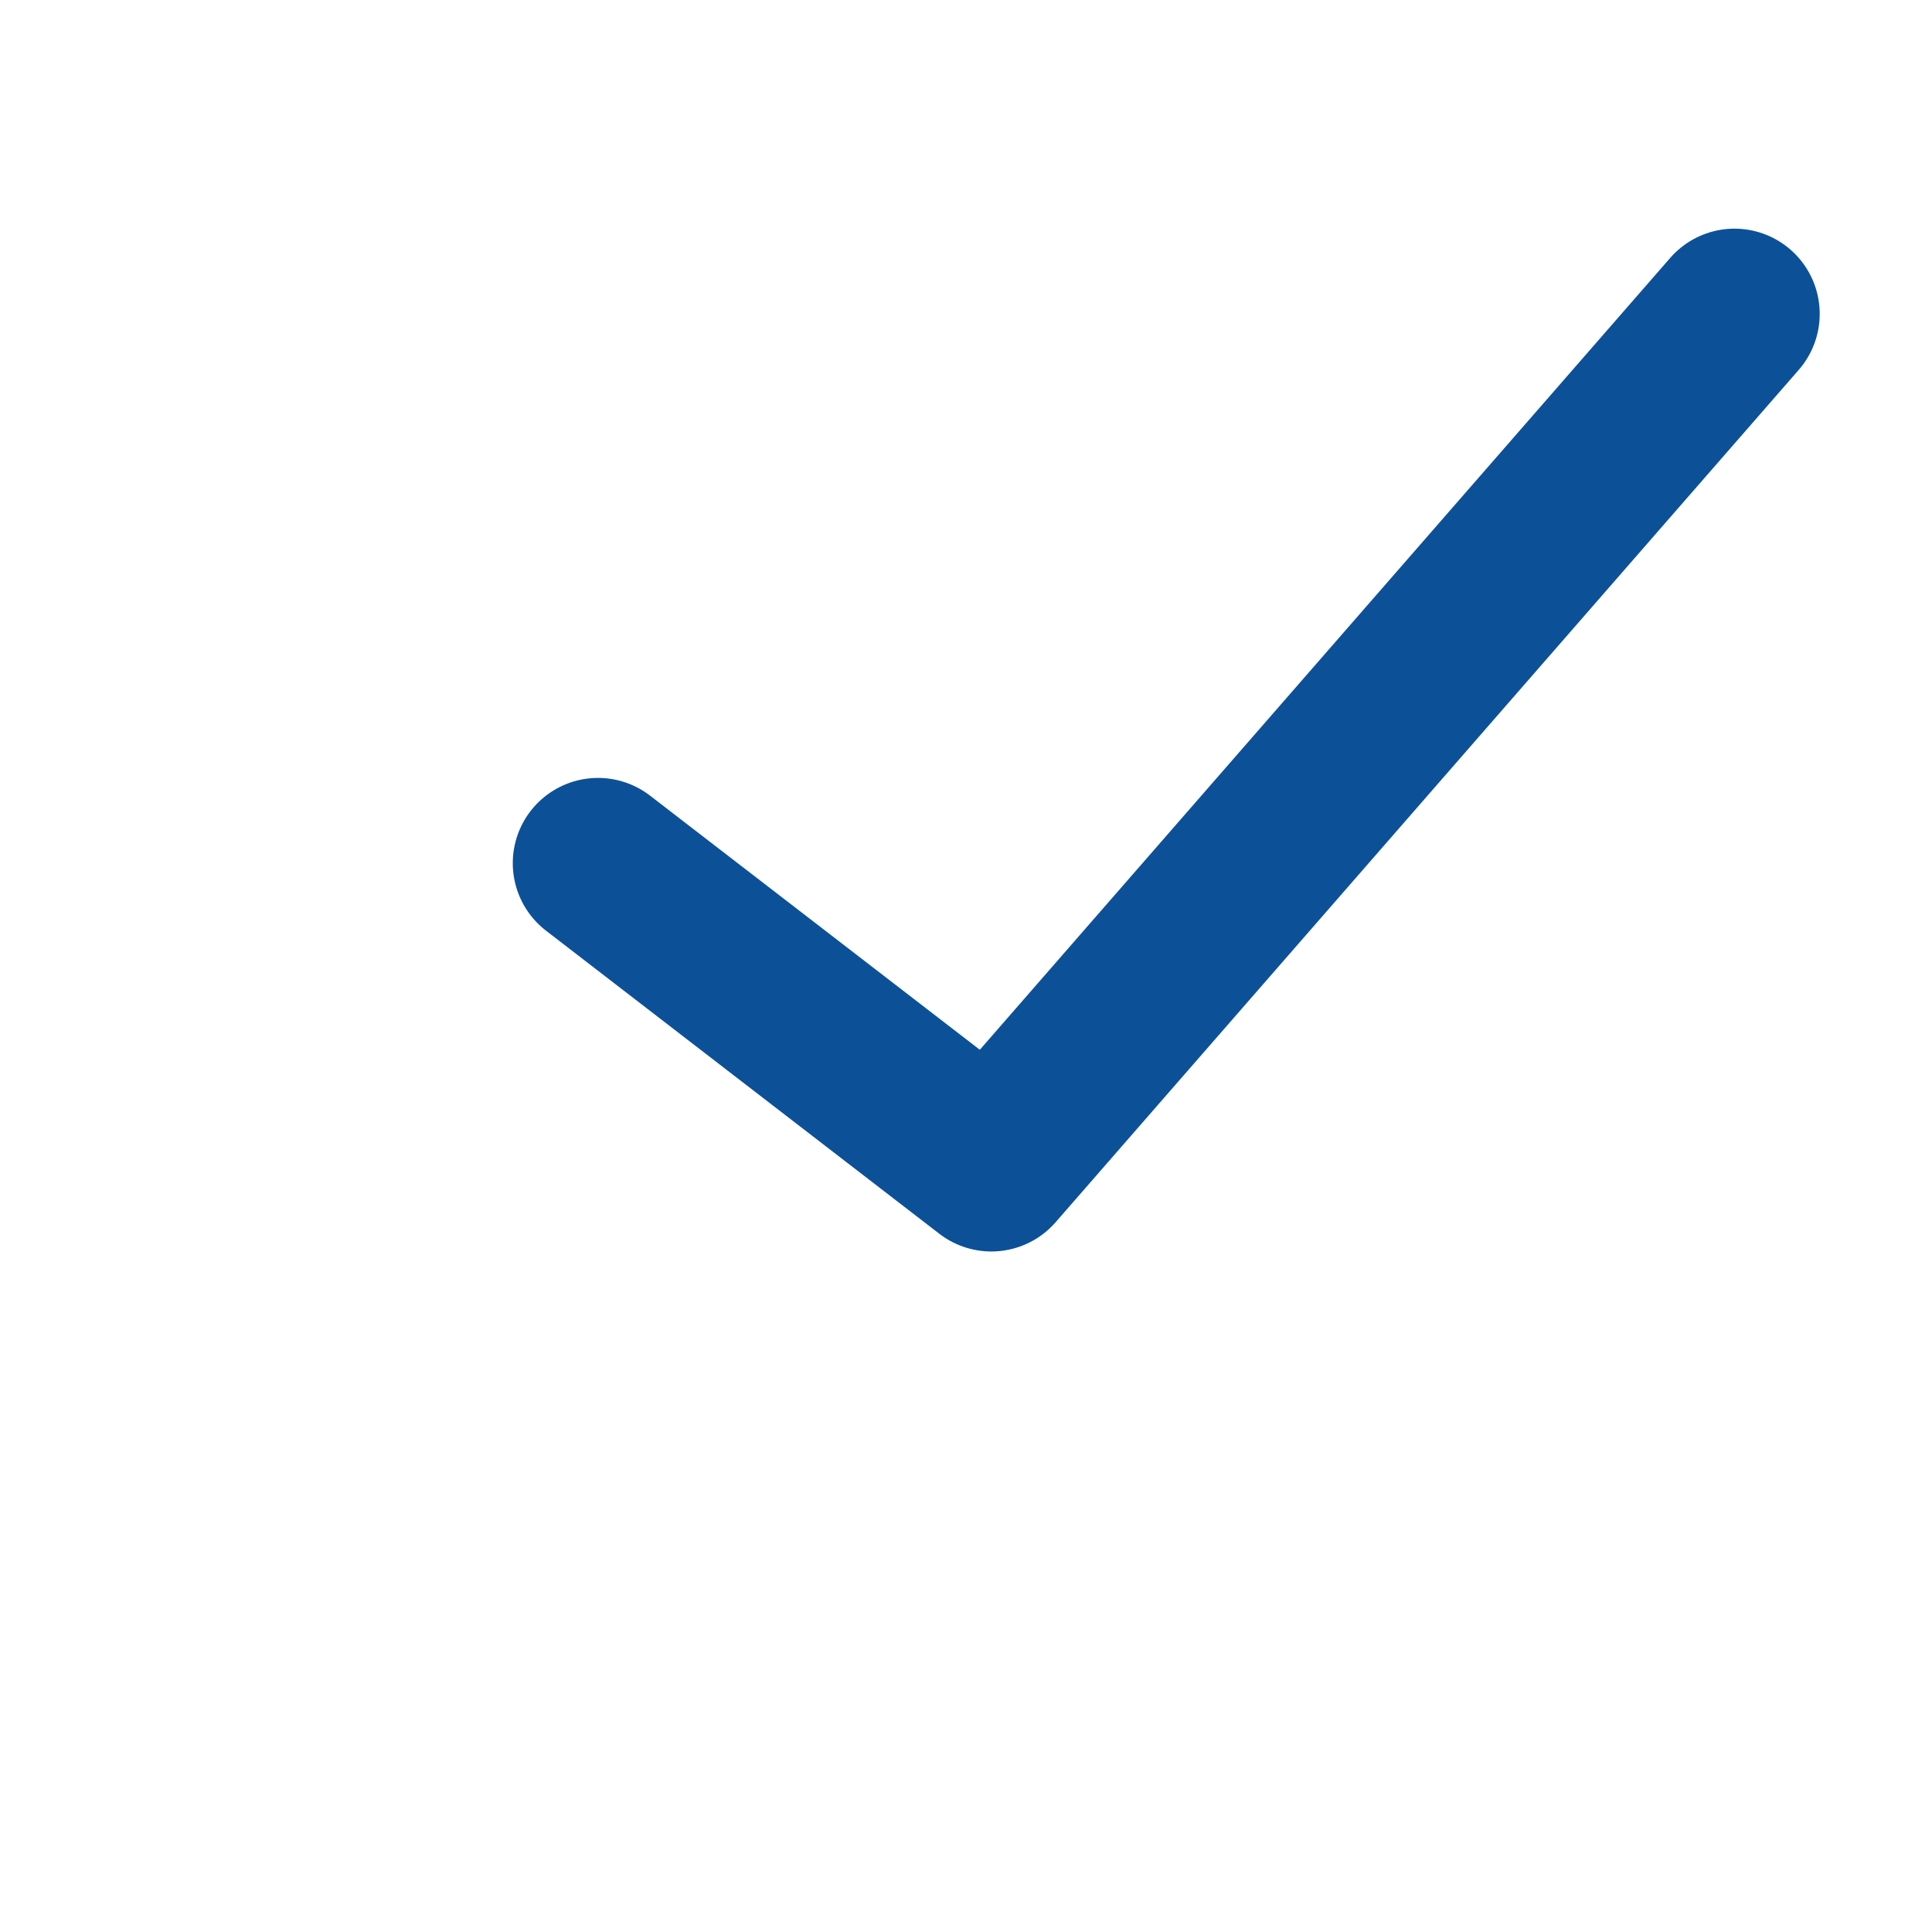 <svg width="17" height="17" viewBox="0 0 17 17" fill="none" xmlns="http://www.w3.org/2000/svg">
<path d="M5.262 7.595L8.723 10.262L15.262 2.762" stroke="#0c5198" stroke-width="1.5" stroke-linecap="round" stroke-linejoin="round"/>
</svg>
